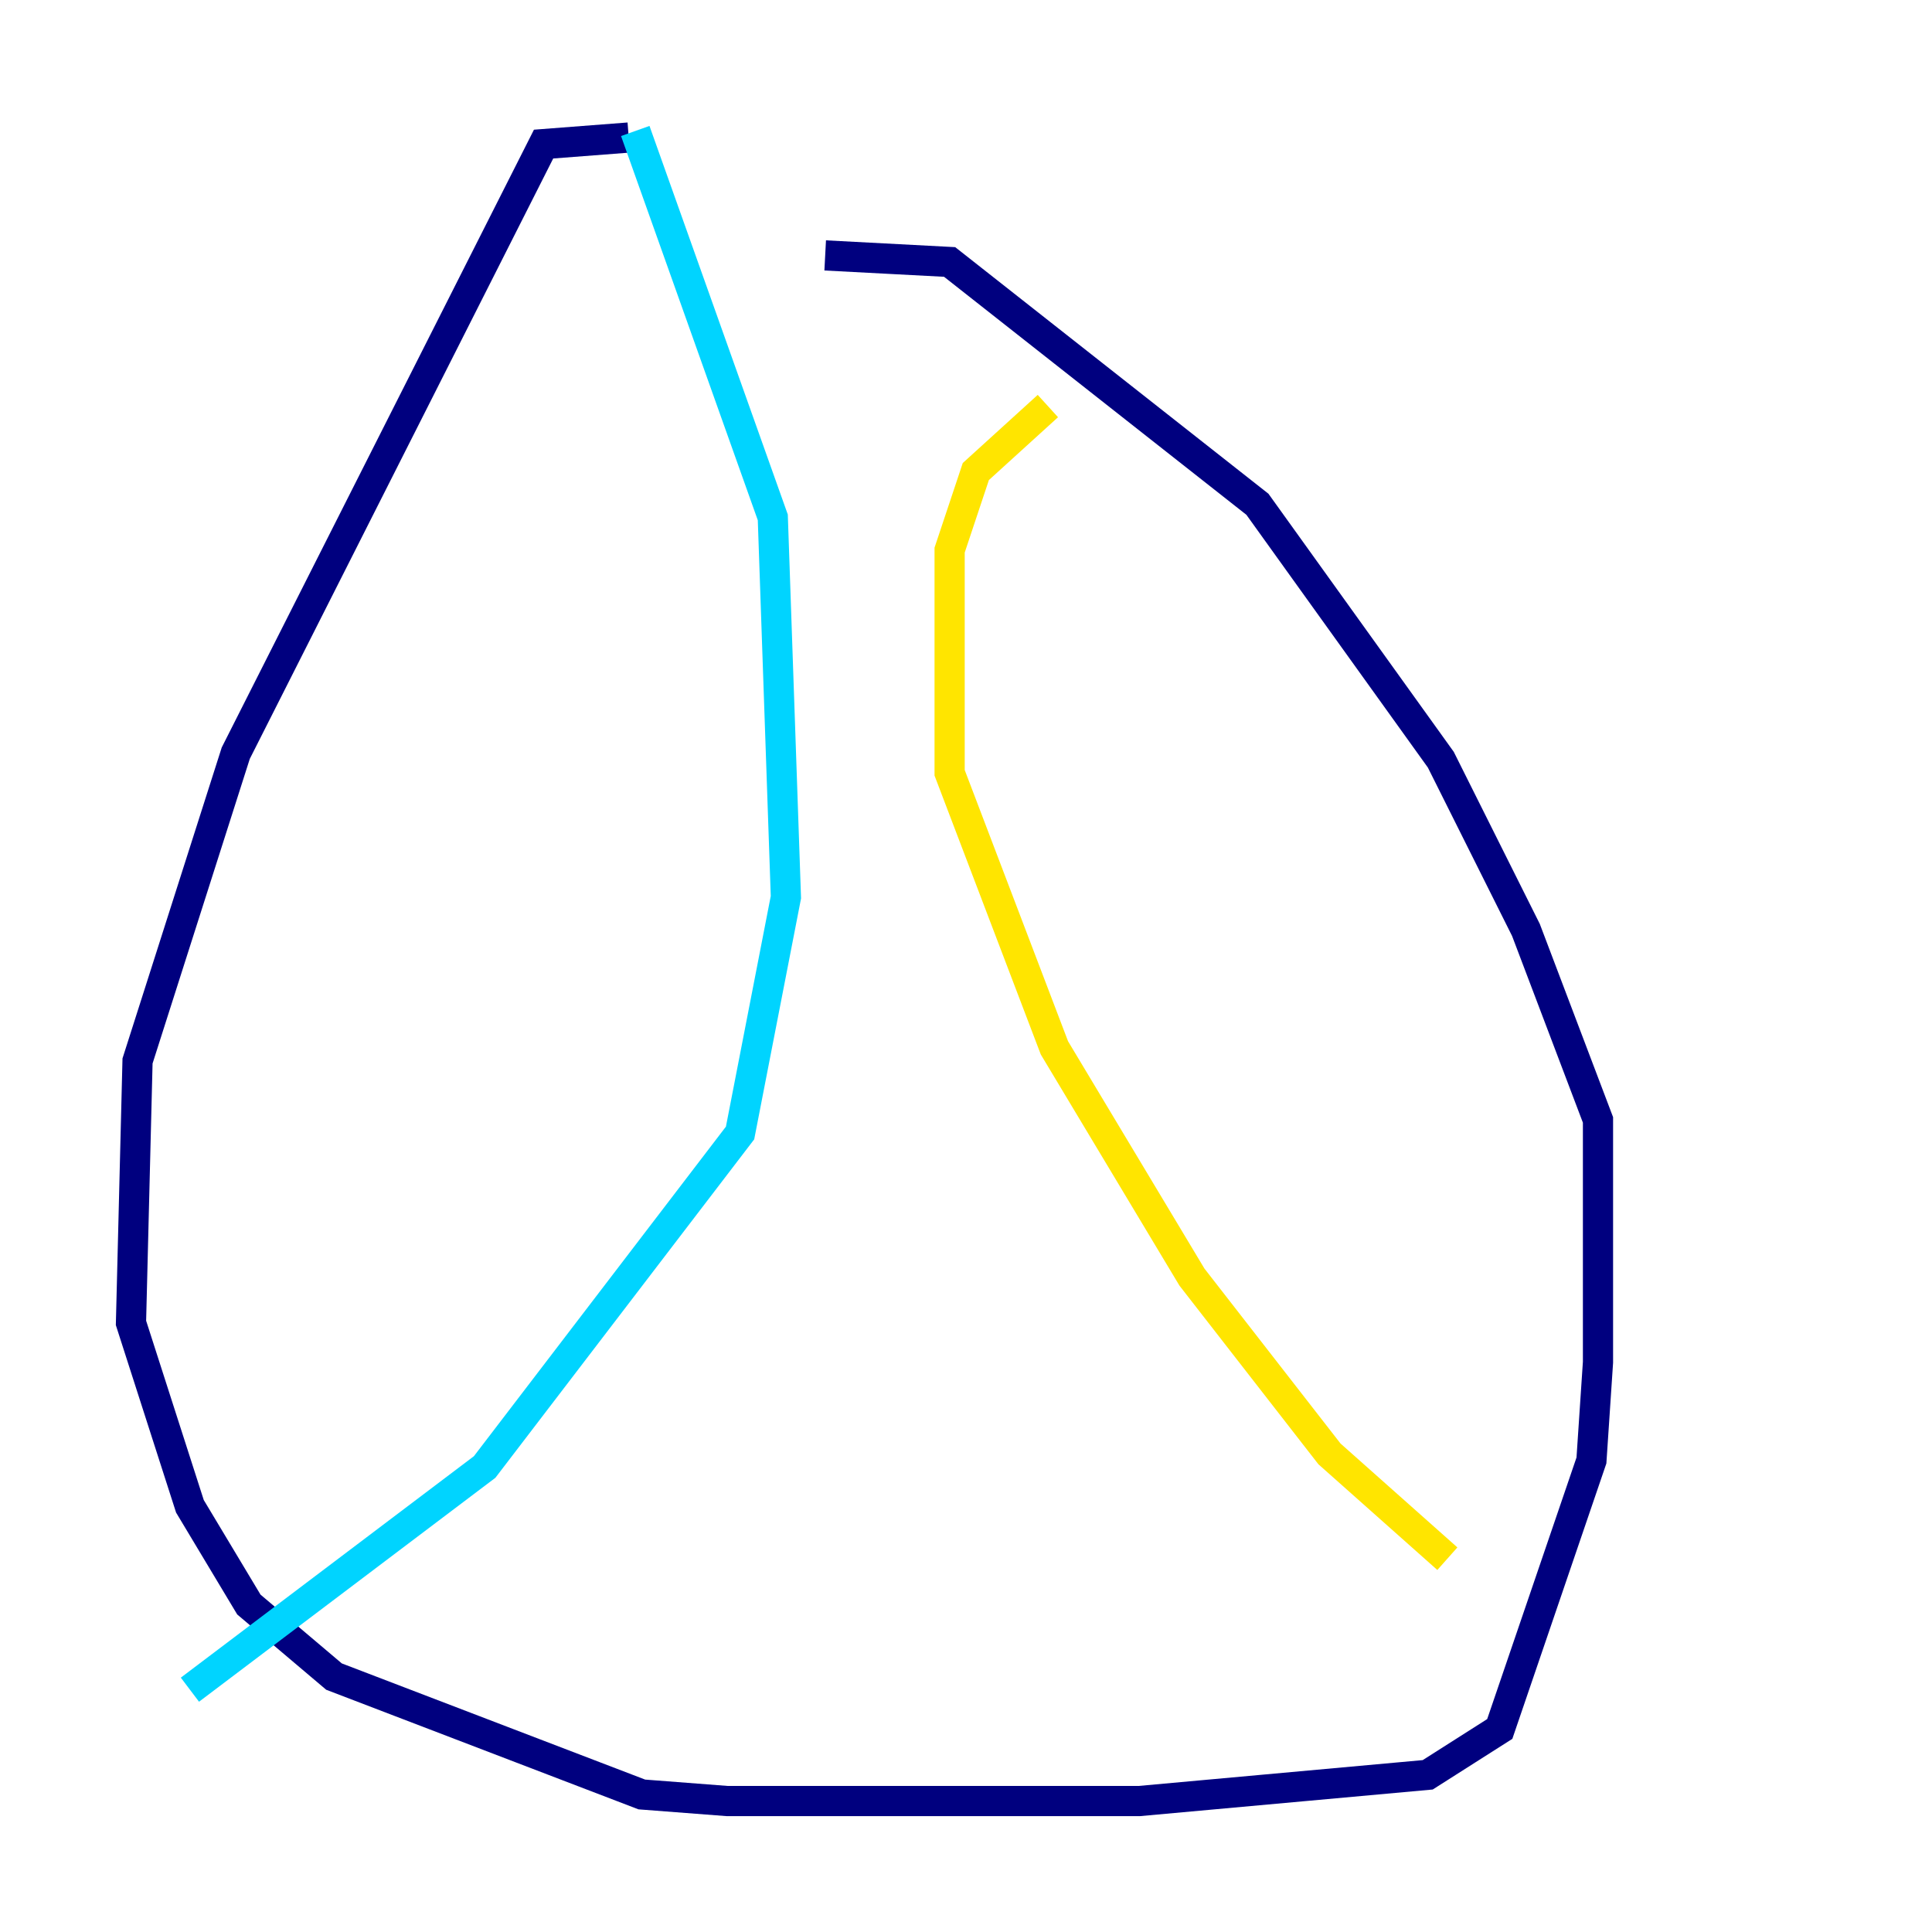 <?xml version="1.0" encoding="utf-8" ?>
<svg baseProfile="tiny" height="128" version="1.2" viewBox="0,0,128,128" width="128" xmlns="http://www.w3.org/2000/svg" xmlns:ev="http://www.w3.org/2001/xml-events" xmlns:xlink="http://www.w3.org/1999/xlink"><defs /><polyline fill="none" points="41.654,9.112 36.014,9.546 15.62,49.898 9.112,70.291 8.678,87.647 12.583,99.797 16.488,106.305 22.129,111.078 42.522,118.888 48.163,119.322 75.498,119.322 94.59,117.586 99.363,114.549 105.437,96.759 105.871,90.251 105.871,74.197 101.098,61.614 95.458,50.332 83.308,33.41 62.915,17.356 54.671,16.922" stroke="#00007f" stroke-width="2" /><polyline fill="none" points="42.088,8.678 51.2,34.278 52.068,59.444 49.031,75.064 32.108,97.193 12.583,111.946" stroke="#00d4ff" stroke-width="2" /><polyline fill="none" points="69.424,26.902 64.651,31.241 62.915,36.447 62.915,51.2 69.858,69.424 78.969,84.61 88.081,96.325 95.891,103.268" stroke="#ffe500" stroke-width="2" /><polyline fill="none" points="95.891,103.268 95.891,103.268" stroke="#7f0000" stroke-width="2" /></svg>